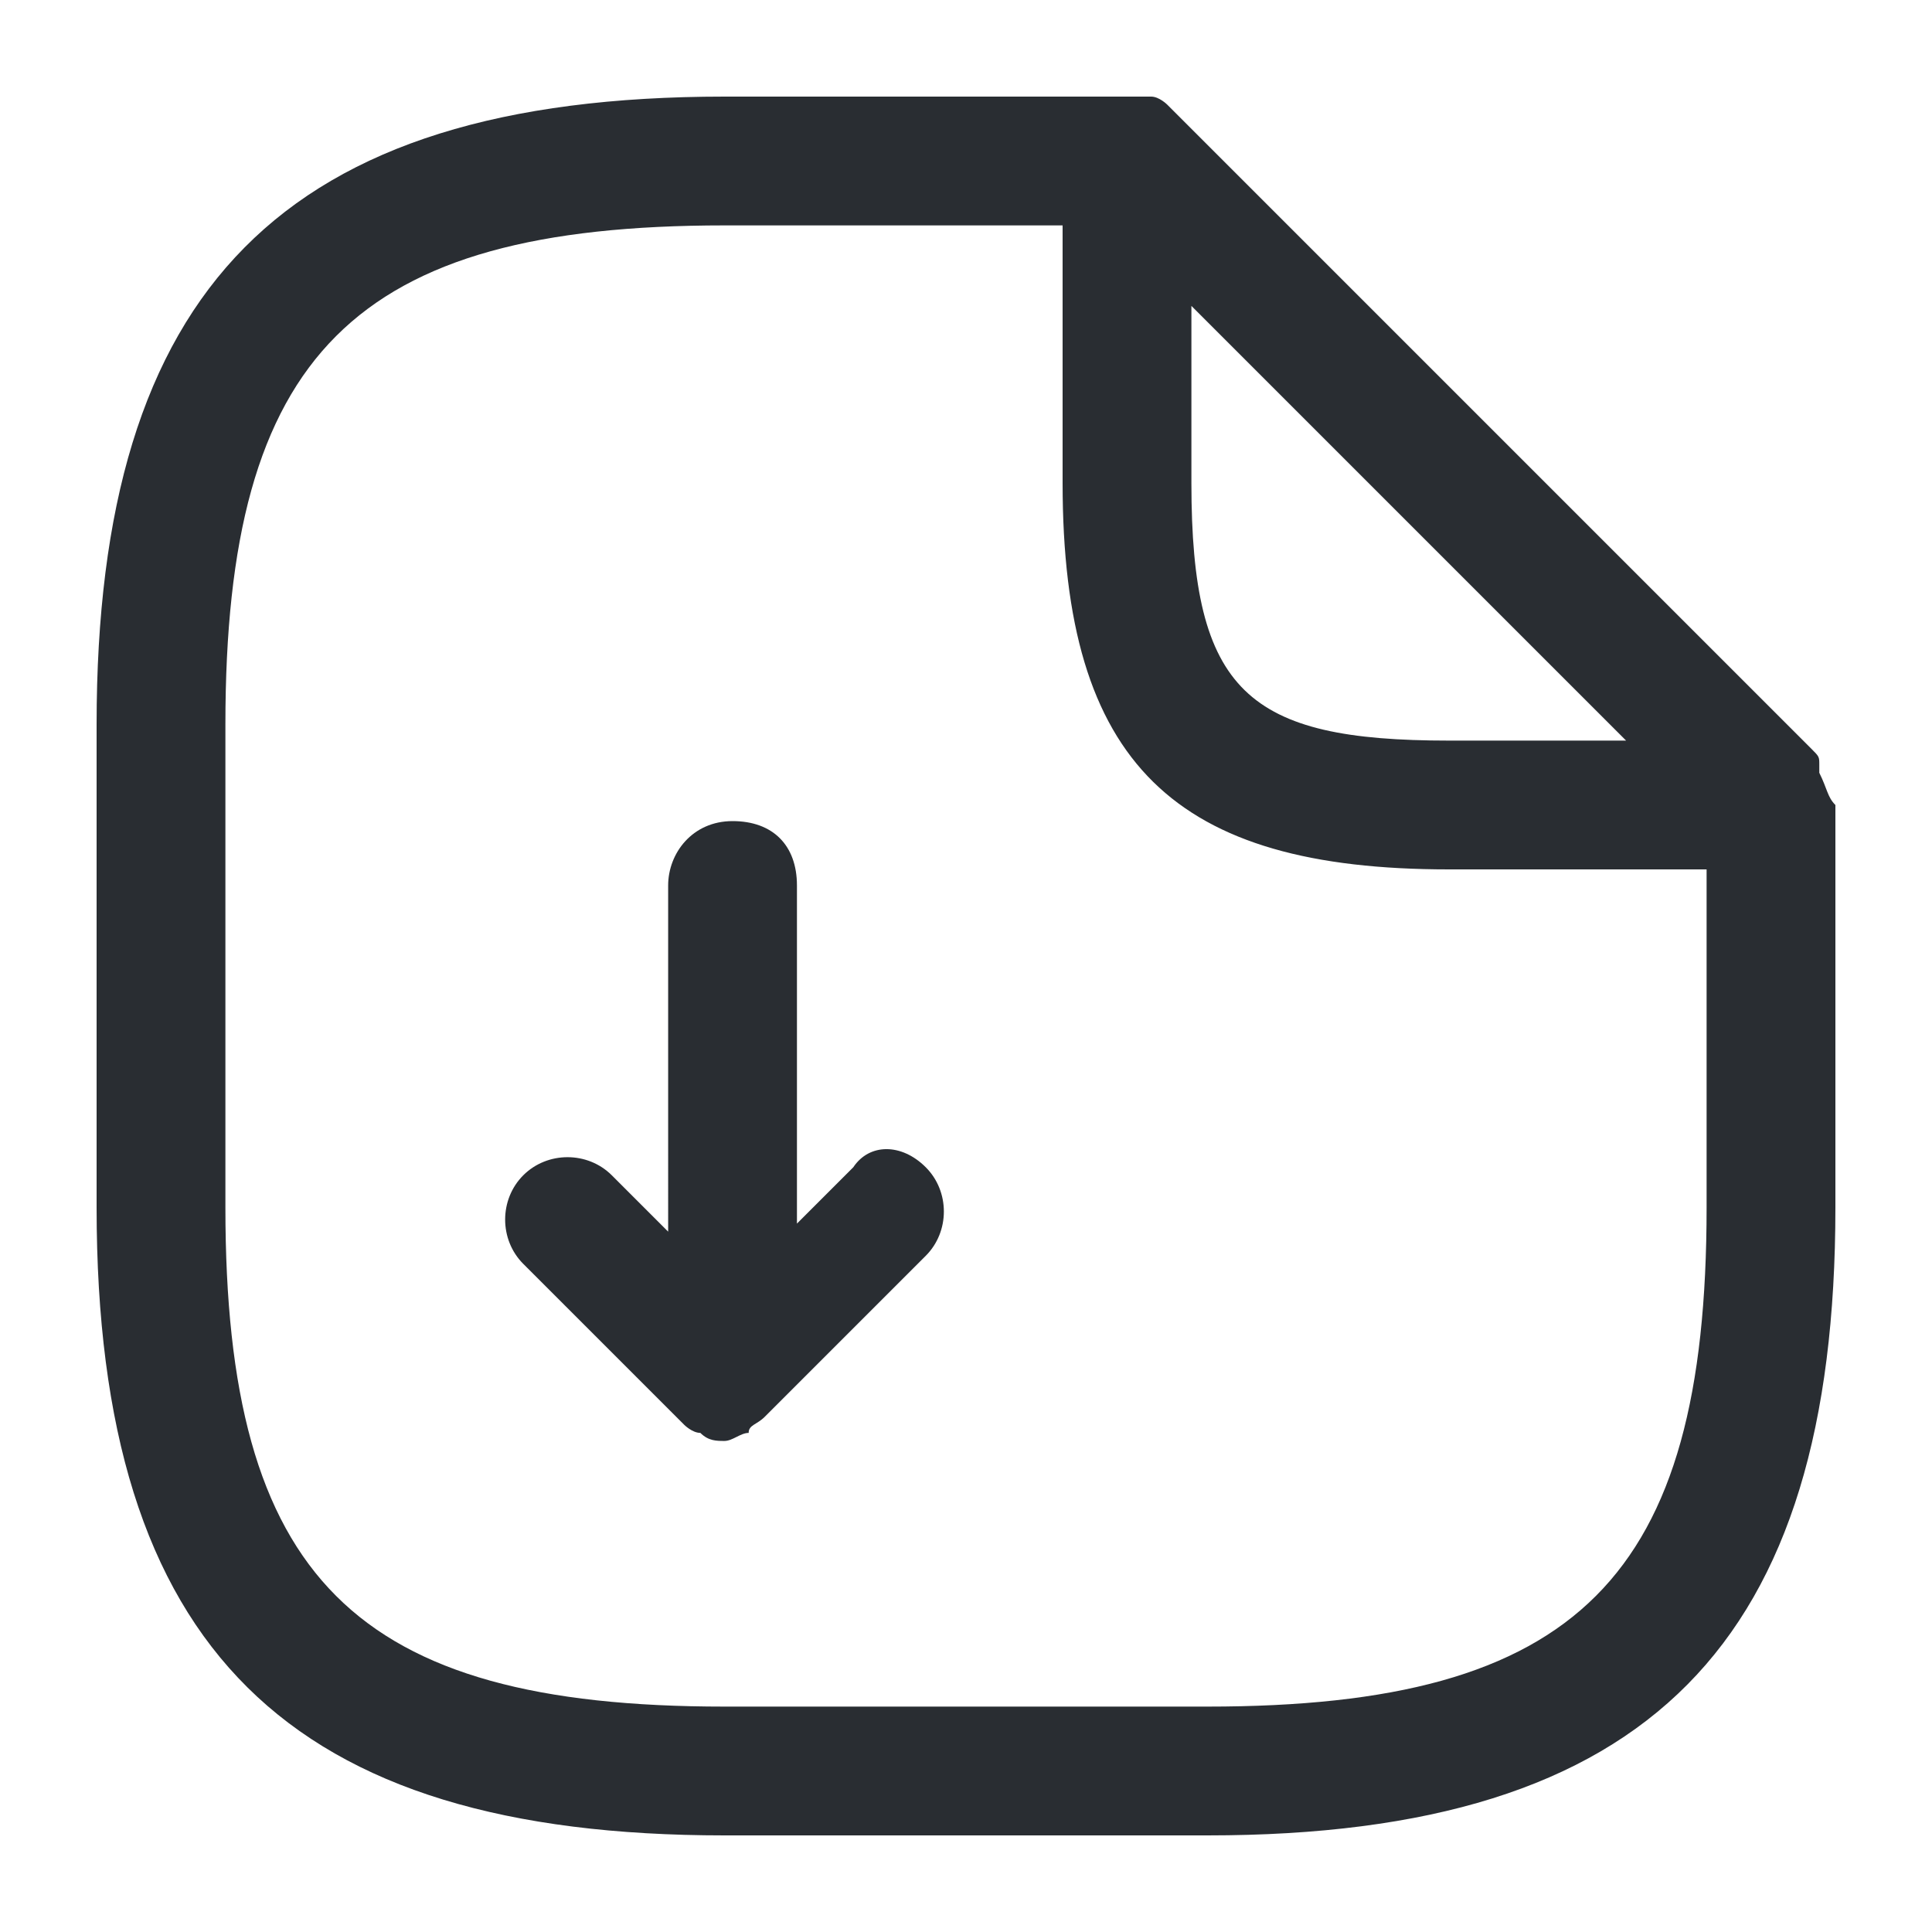 <?xml version="1.0" encoding="utf-8"?>
<!-- Generator: Adobe Illustrator 25.3.1, SVG Export Plug-In . SVG Version: 6.00 Build 0)  -->
<svg version="1.1" id="Layer_1" xmlns="http://www.w3.org/2000/svg" xmlns:xlink="http://www.w3.org/1999/xlink" x="0px" y="0px"
	 viewBox="0 0 24 24" style="enable-background:new 0 0 24 24;" xml:space="preserve">
<style type="text/css">
	.st0{fill:#292D32;}
</style>
<path class="st0" d="M11.5,14.5c0.3,0.3,0.3,0.8,0,1.1l-2,2c-0.1,0.1-0.2,0.1-0.2,0.2c-0.1,0-0.2,0.1-0.3,0.1c-0.1,0-0.2,0-0.3-0.1
	c0,0,0,0,0,0c-0.1,0-0.2-0.1-0.2-0.1c0,0,0,0,0,0l-2-2c-0.3-0.3-0.3-0.8,0-1.1s0.8-0.3,1.1,0l0.7,0.7V11c0-0.4,0.3-0.8,0.8-0.8
	s0.8,0.3,0.8,0.8v4.2l0.7-0.7C10.8,14.2,11.2,14.2,11.5,14.5z M22.8,10v5c0,5.4-2.3,7.8-7.8,7.8H9c-5.4,0-7.8-2.3-7.8-7.8V9
	c0-5.4,2.3-7.8,7.8-7.8h5c0,0,0,0,0,0c0.1,0,0.1,0,0.2,0c0,0,0,0,0.1,0c0.1,0,0.2,0.1,0.2,0.1l8,8c0.1,0.1,0.1,0.1,0.1,0.2
	c0,0,0,0,0,0.1C22.7,9.8,22.7,9.9,22.8,10C22.7,10,22.8,10,22.8,10z M14.8,6c0,2.6,0.7,3.2,3.2,3.2h2.2l-5.4-5.4V6z M21.2,15v-4.2
	H18c-3.4,0-4.8-1.3-4.8-4.8V2.8H9C4.4,2.8,2.8,4.4,2.8,9v6c0,4.6,1.6,6.2,6.2,6.2h6C19.6,21.2,21.2,19.6,21.2,15z"/>
</svg>
